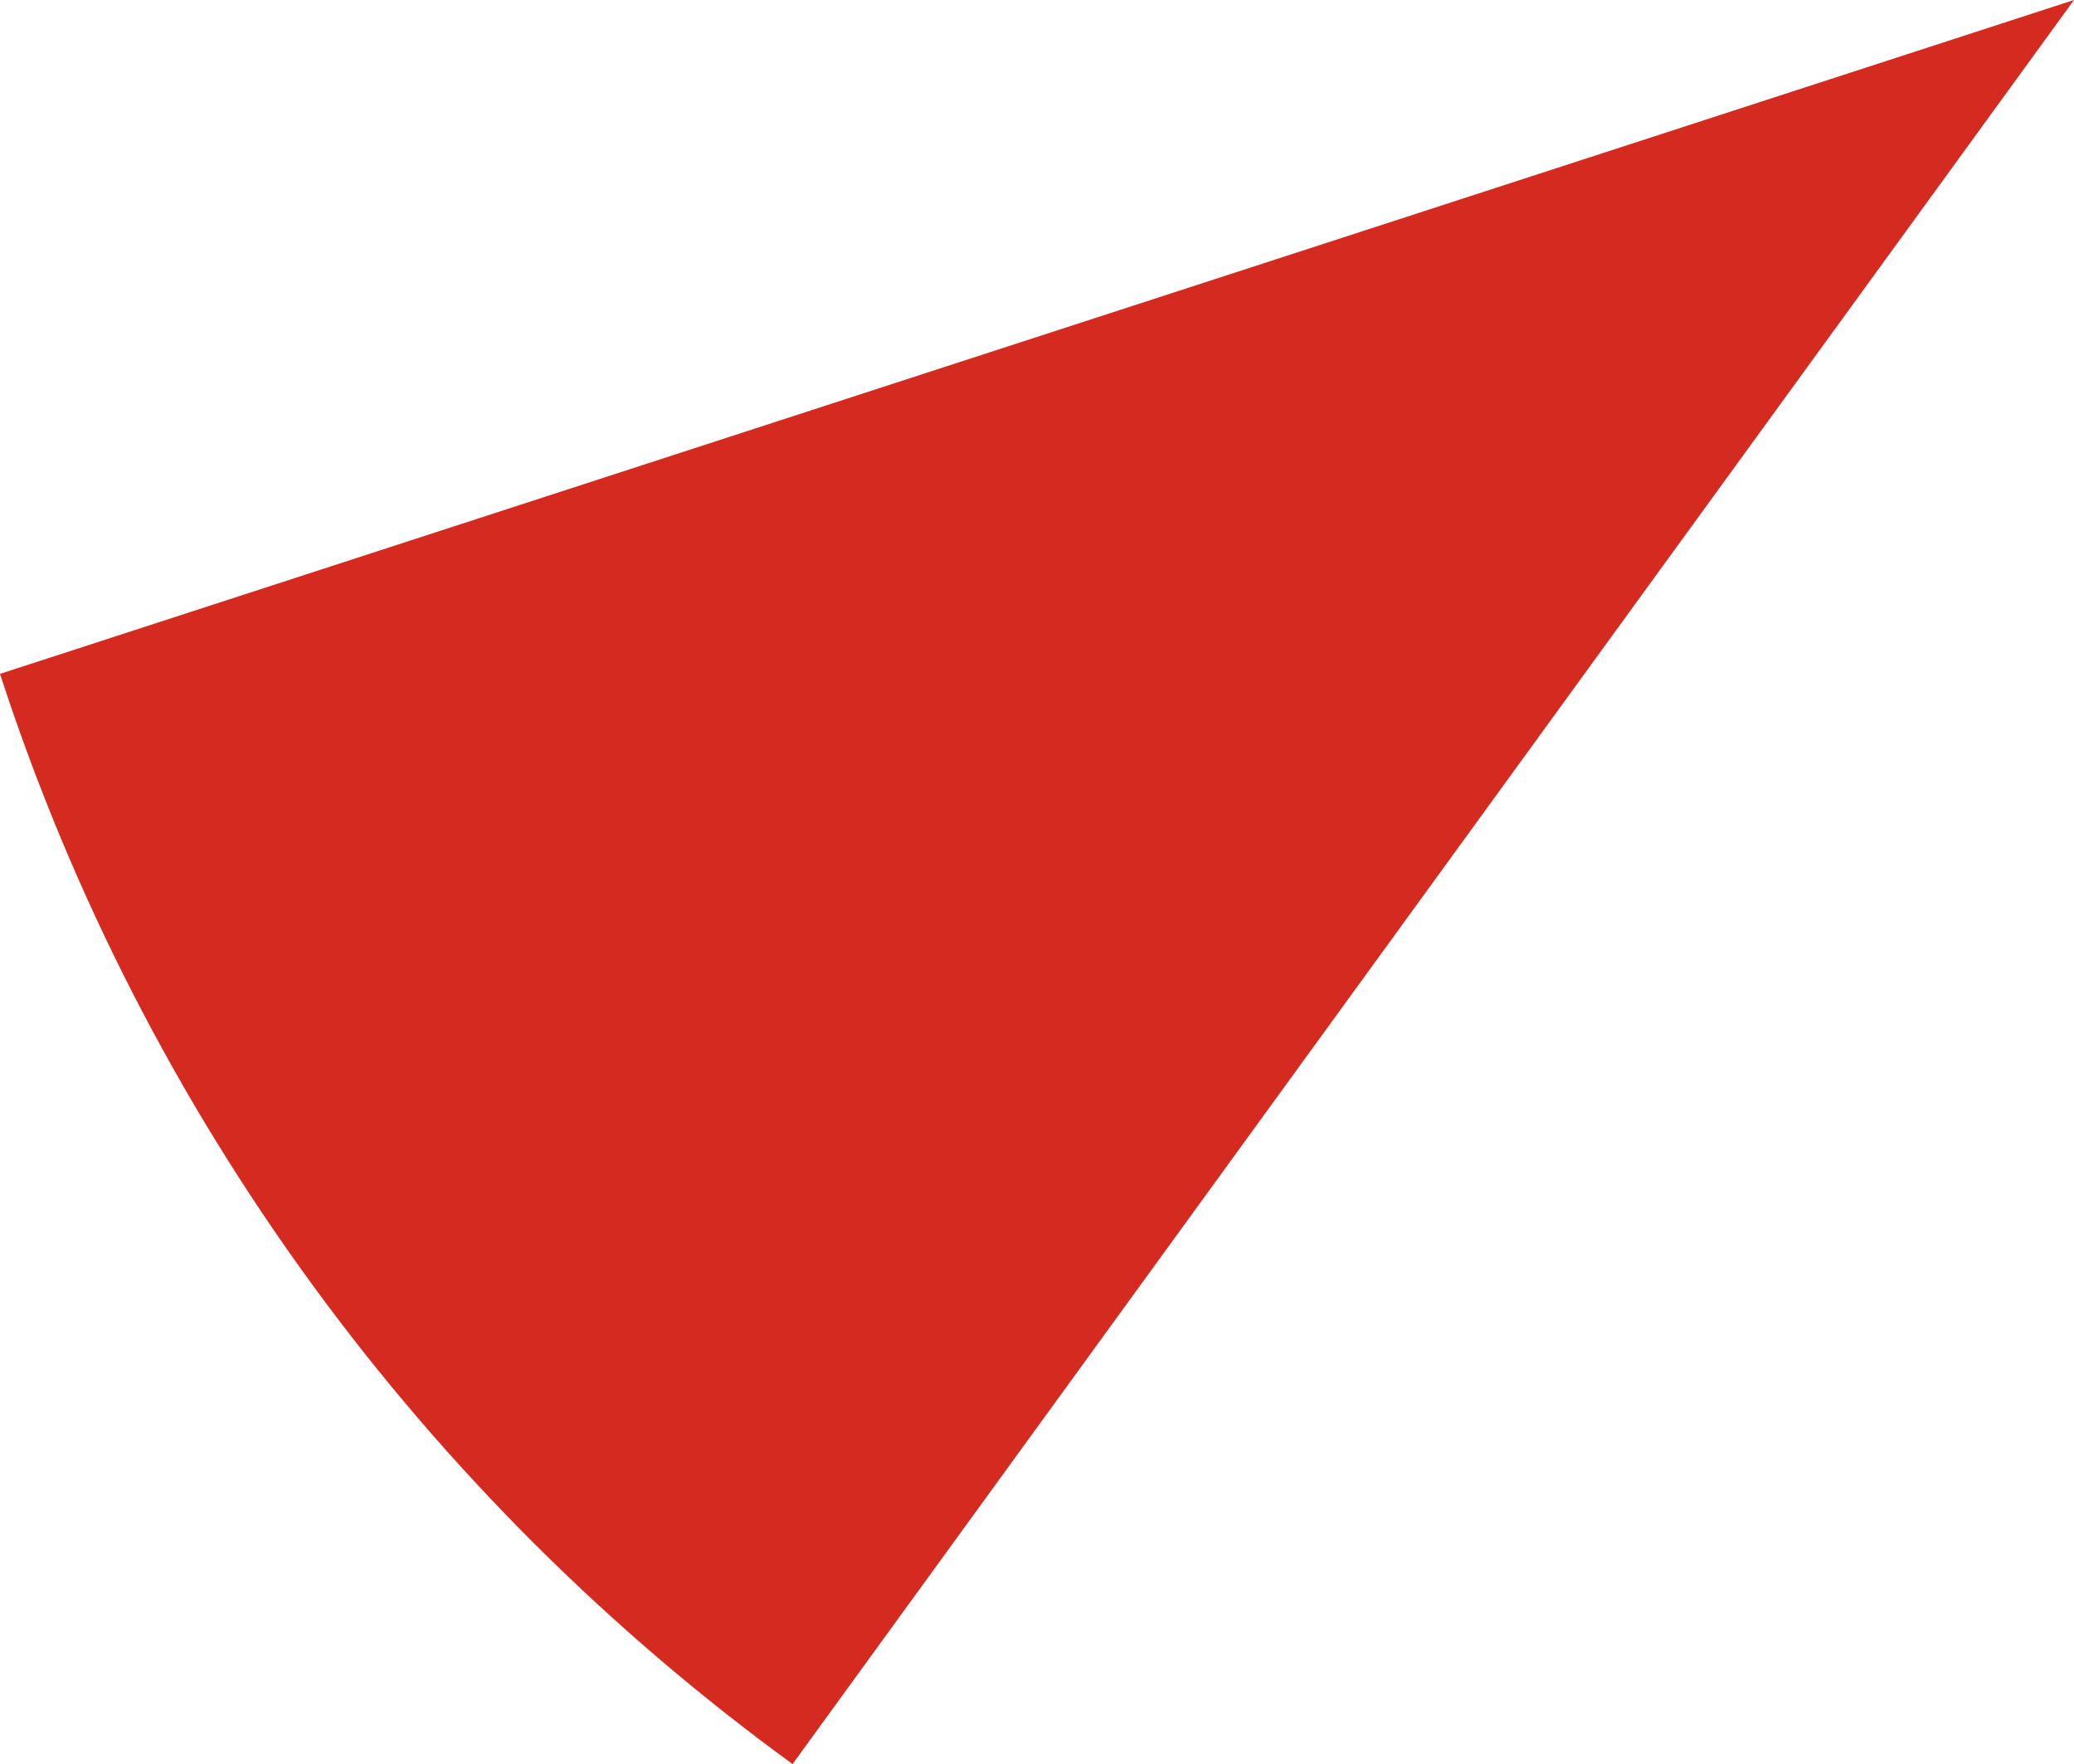 <svg xmlns="http://www.w3.org/2000/svg" class="inline base" viewBox="0 0 70 59.53" preserveAspectRatio="xMidYMid meet" role="img">
  <title>Book 4, Prop 12 -- Left red angle</title>
  <path class="fill-red" d="M0,22.74c4.85,14.92,14.32,27.75,26.75,36.79C40.02,41.26,70,0,70,0L0,22.74z" style="fill:#d42a20;fill-opacity:1;stroke-opacity:0;"/>
</svg>
